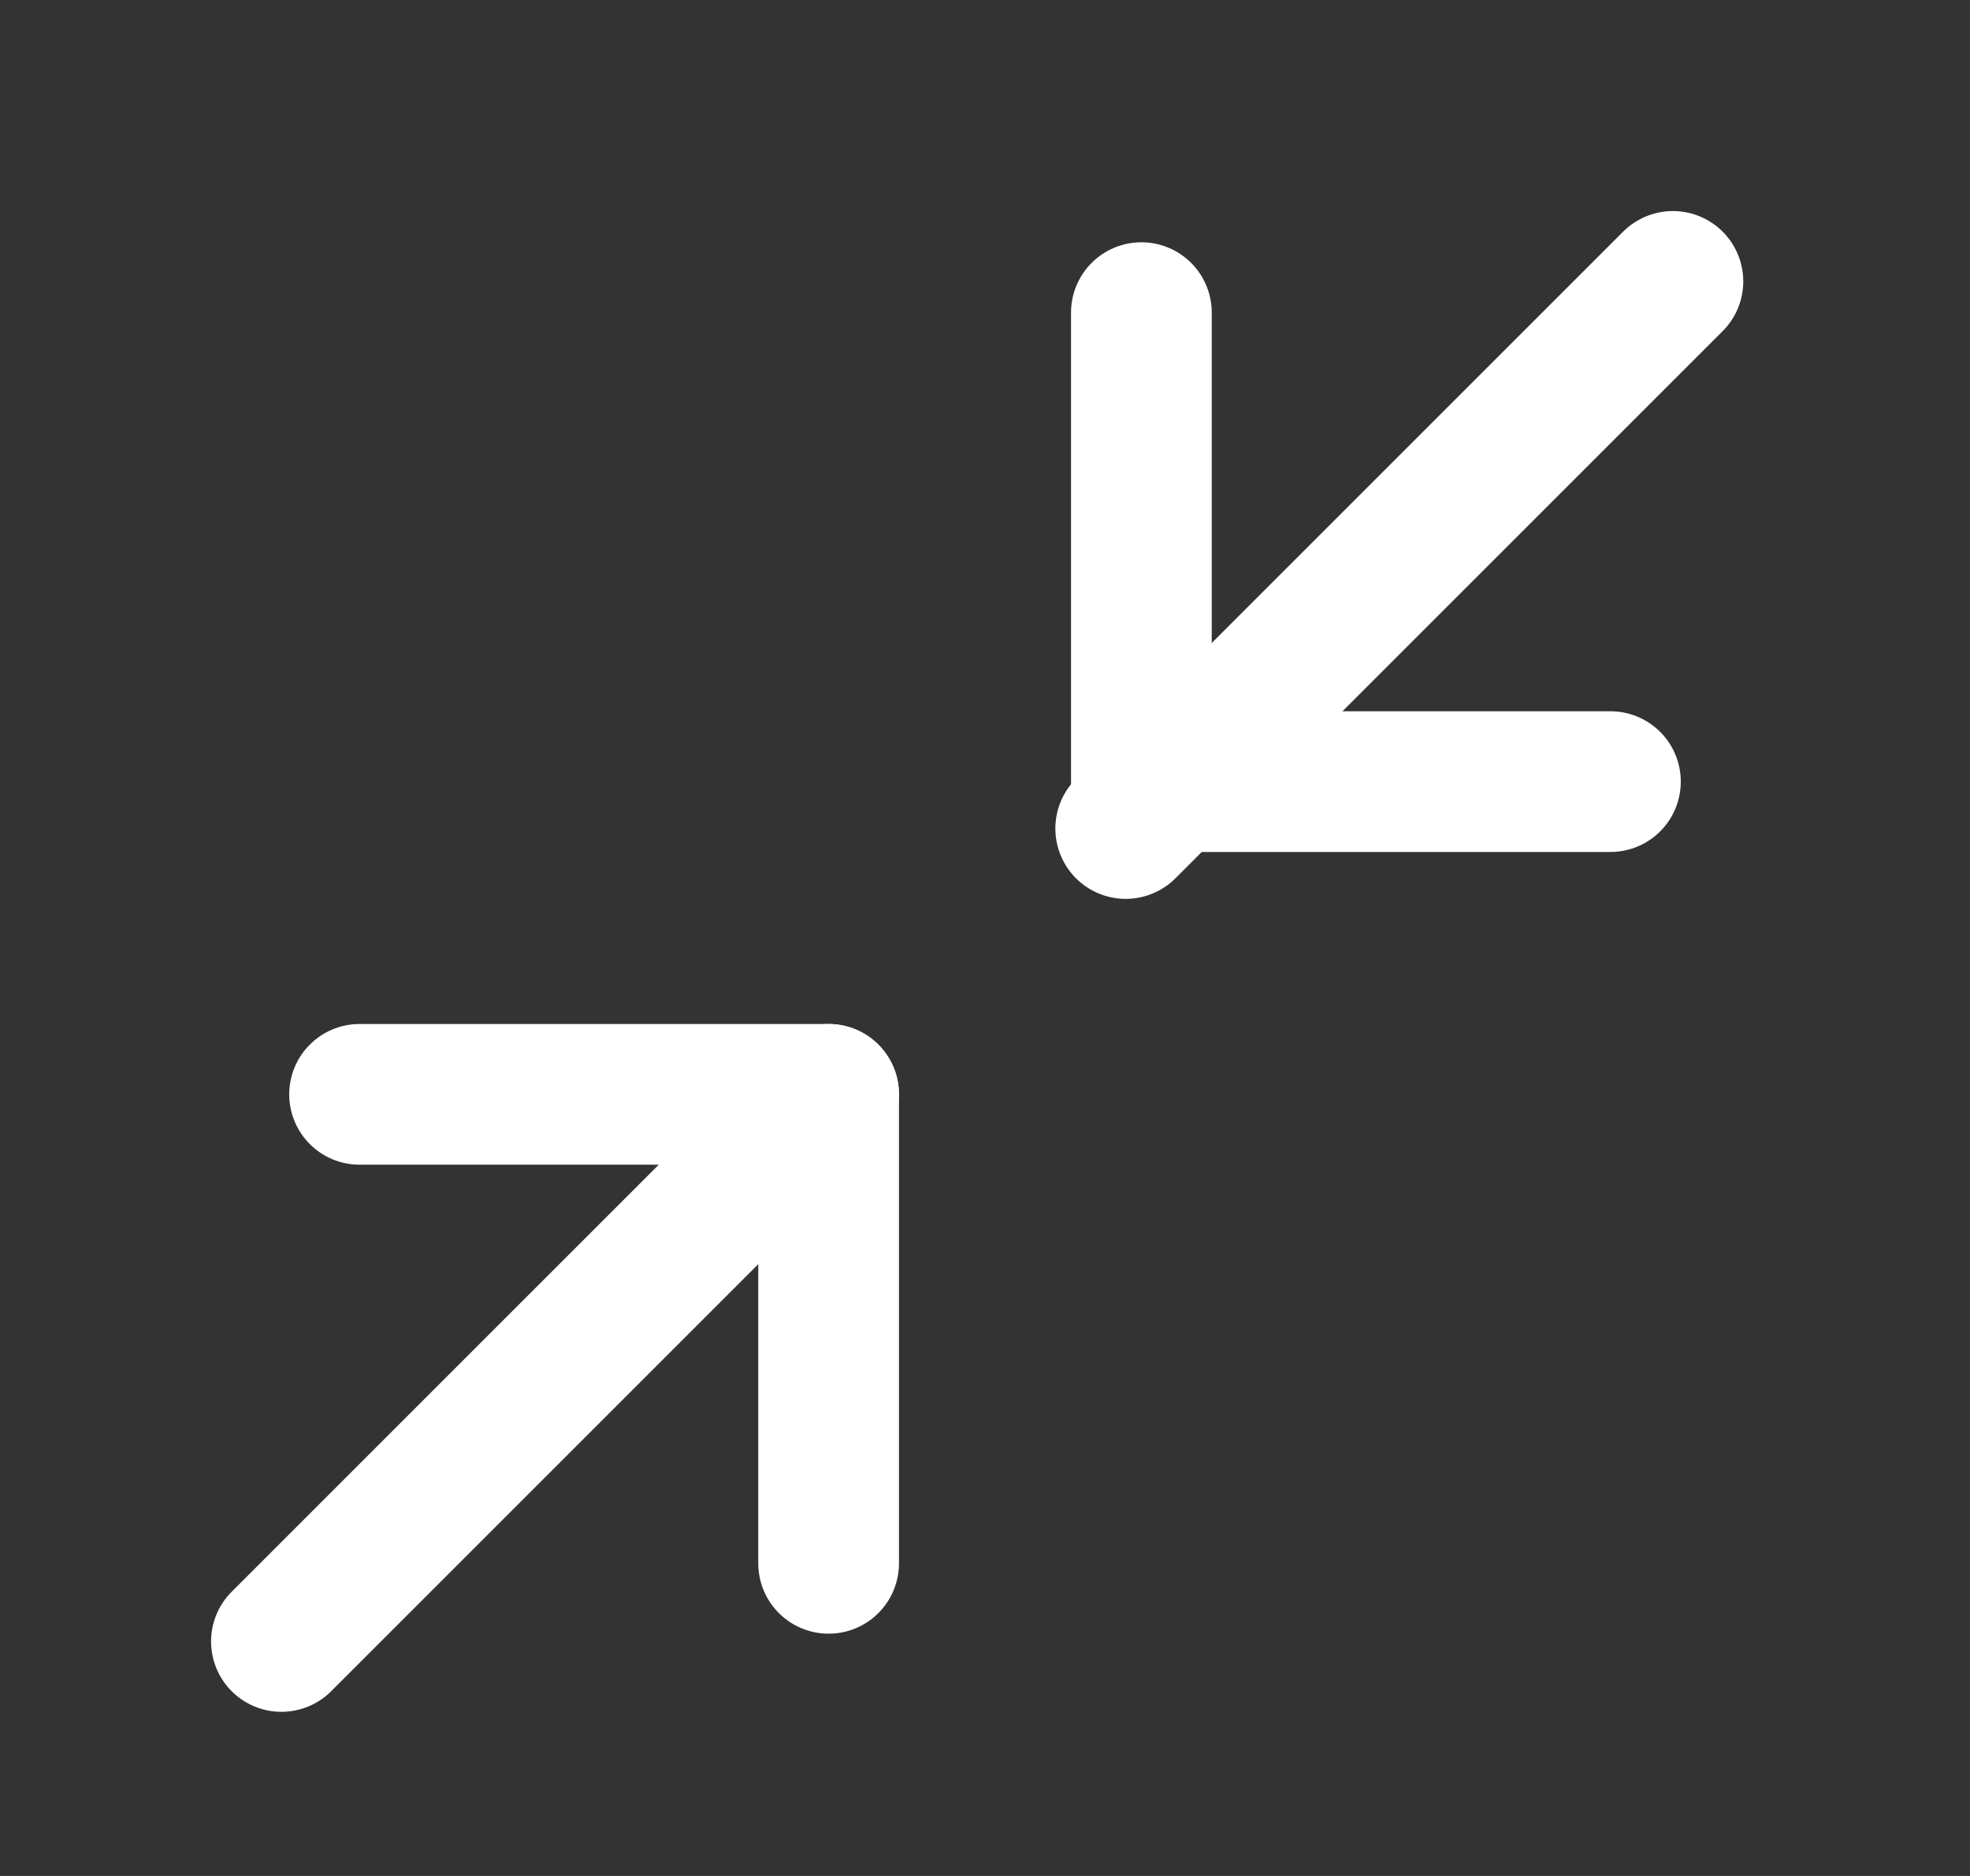<svg width="21" height="20" viewBox="0 0 21 20" fill="none" xmlns="http://www.w3.org/2000/svg">
  <rect x="0" y="0" width="21" height="20" fill="#333333" stroke="none"/>
  <path d="M3.833 11.667H8.833V16.667" stroke="white" stroke-width="1.5" stroke-linecap="round"
    stroke-linejoin="round" />
  <path d="M17.167 8.333H12.167V3.333" stroke="white" stroke-width="1.5" stroke-linecap="round"
    stroke-linejoin="round" />
  <path d="M12 8.833L17.833 3" stroke="white" stroke-width="1.5" stroke-linecap="round" stroke-linejoin="round" />
  <path d="M3 17.5L8.833 11.667" stroke="white" stroke-width="1.5" stroke-linecap="round" stroke-linejoin="round" />
</svg>